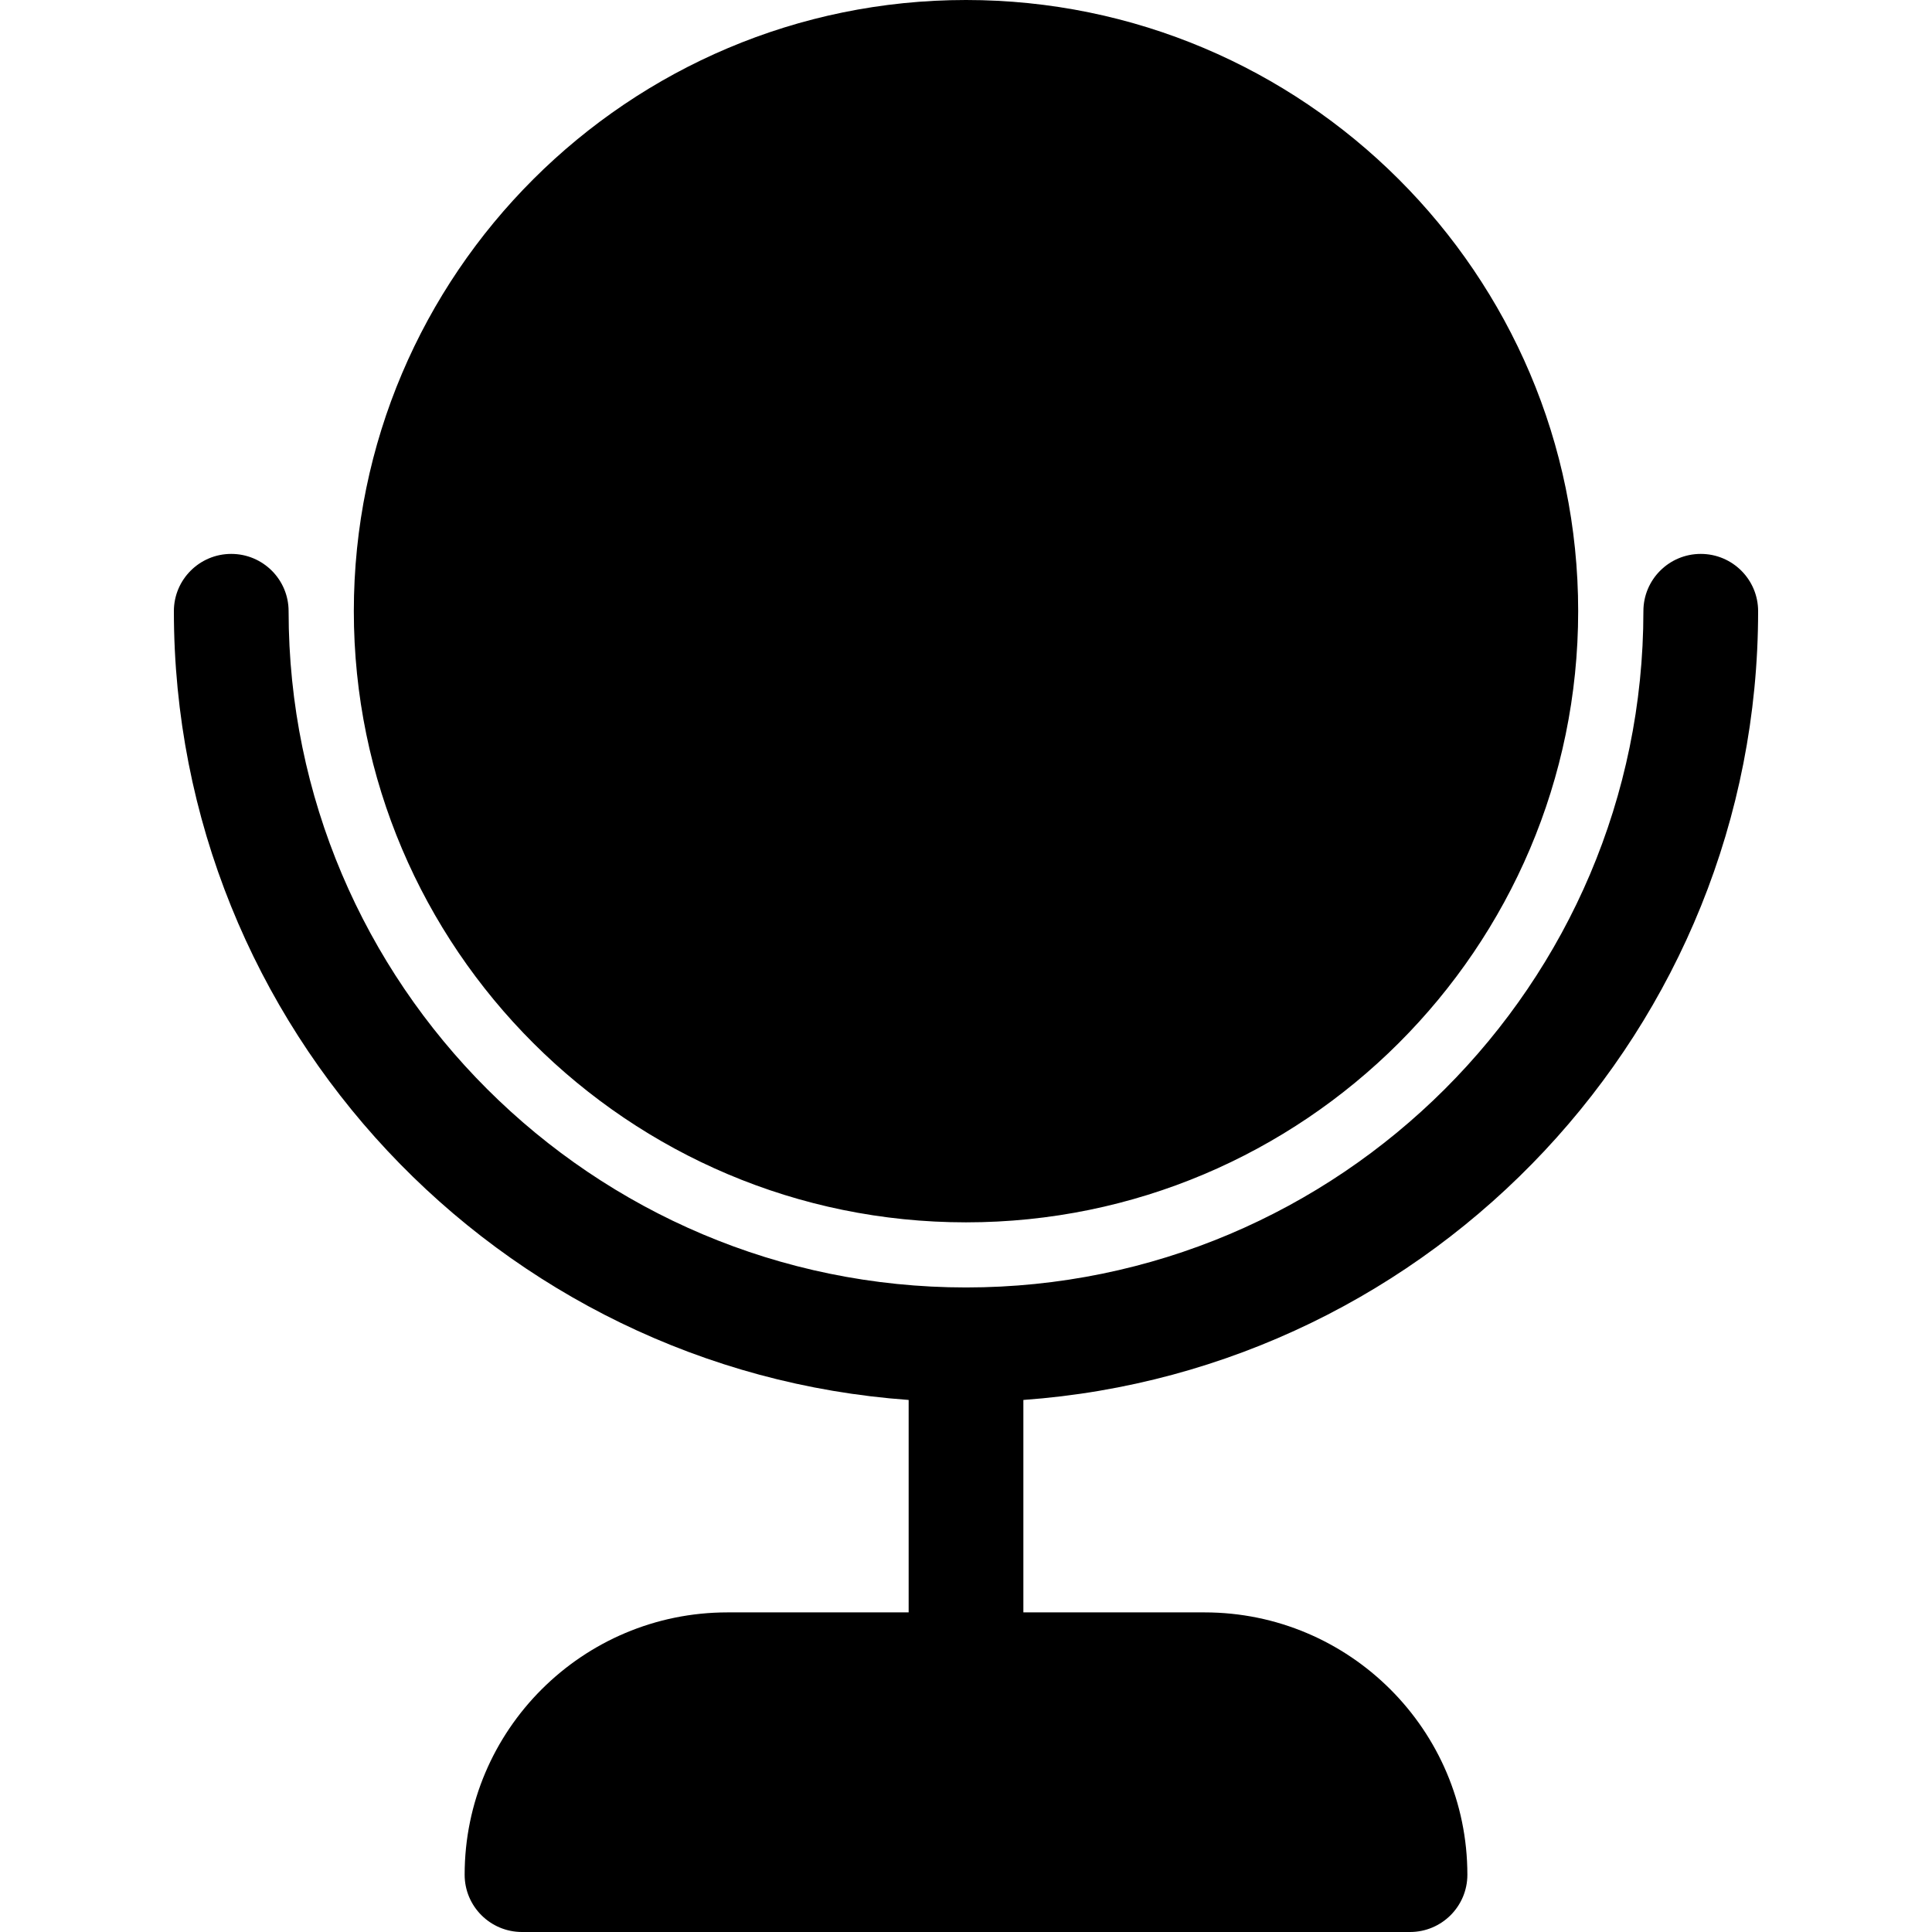<svg xmlns="http://www.w3.org/2000/svg" width="200" height="200" viewBox="0 0 200 200">
  <path d="M94.063,166.914 L94.063,144.922 C51.608,141.875 18,106.416 18,63.268 C18,59.994 20.659,57.34 23.938,57.34 C27.218,57.34 29.876,59.994 29.876,63.268 C29.876,101.871 61.334,133.277 100,133.277 C138.666,133.277 170.124,101.871 170.124,63.268 C170.124,59.994 172.782,57.34 176.062,57.34 C179.341,57.34 182,59.994 182,63.268 C182,106.416 148.392,141.874 105.939,144.922 L105.939,166.914 L124.699,166.914 C139.699,166.914 151.901,179.097 151.902,194.071 C151.902,197.346 149.243,200 145.964,200 L54.039,200 C50.759,200 48.1,197.346 48.1,194.071 C48.1,179.096 60.303,166.914 75.303,166.914 L94.063,166.914 Z M100,0 C134.944,0 163.372,28.382 163.372,63.268 C163.372,98.154 134.943,126.537 100,126.537 C65.056,126.537 36.628,98.154 36.628,63.268 C36.628,28.382 65.056,0 100,0 Z"/>
</svg>
